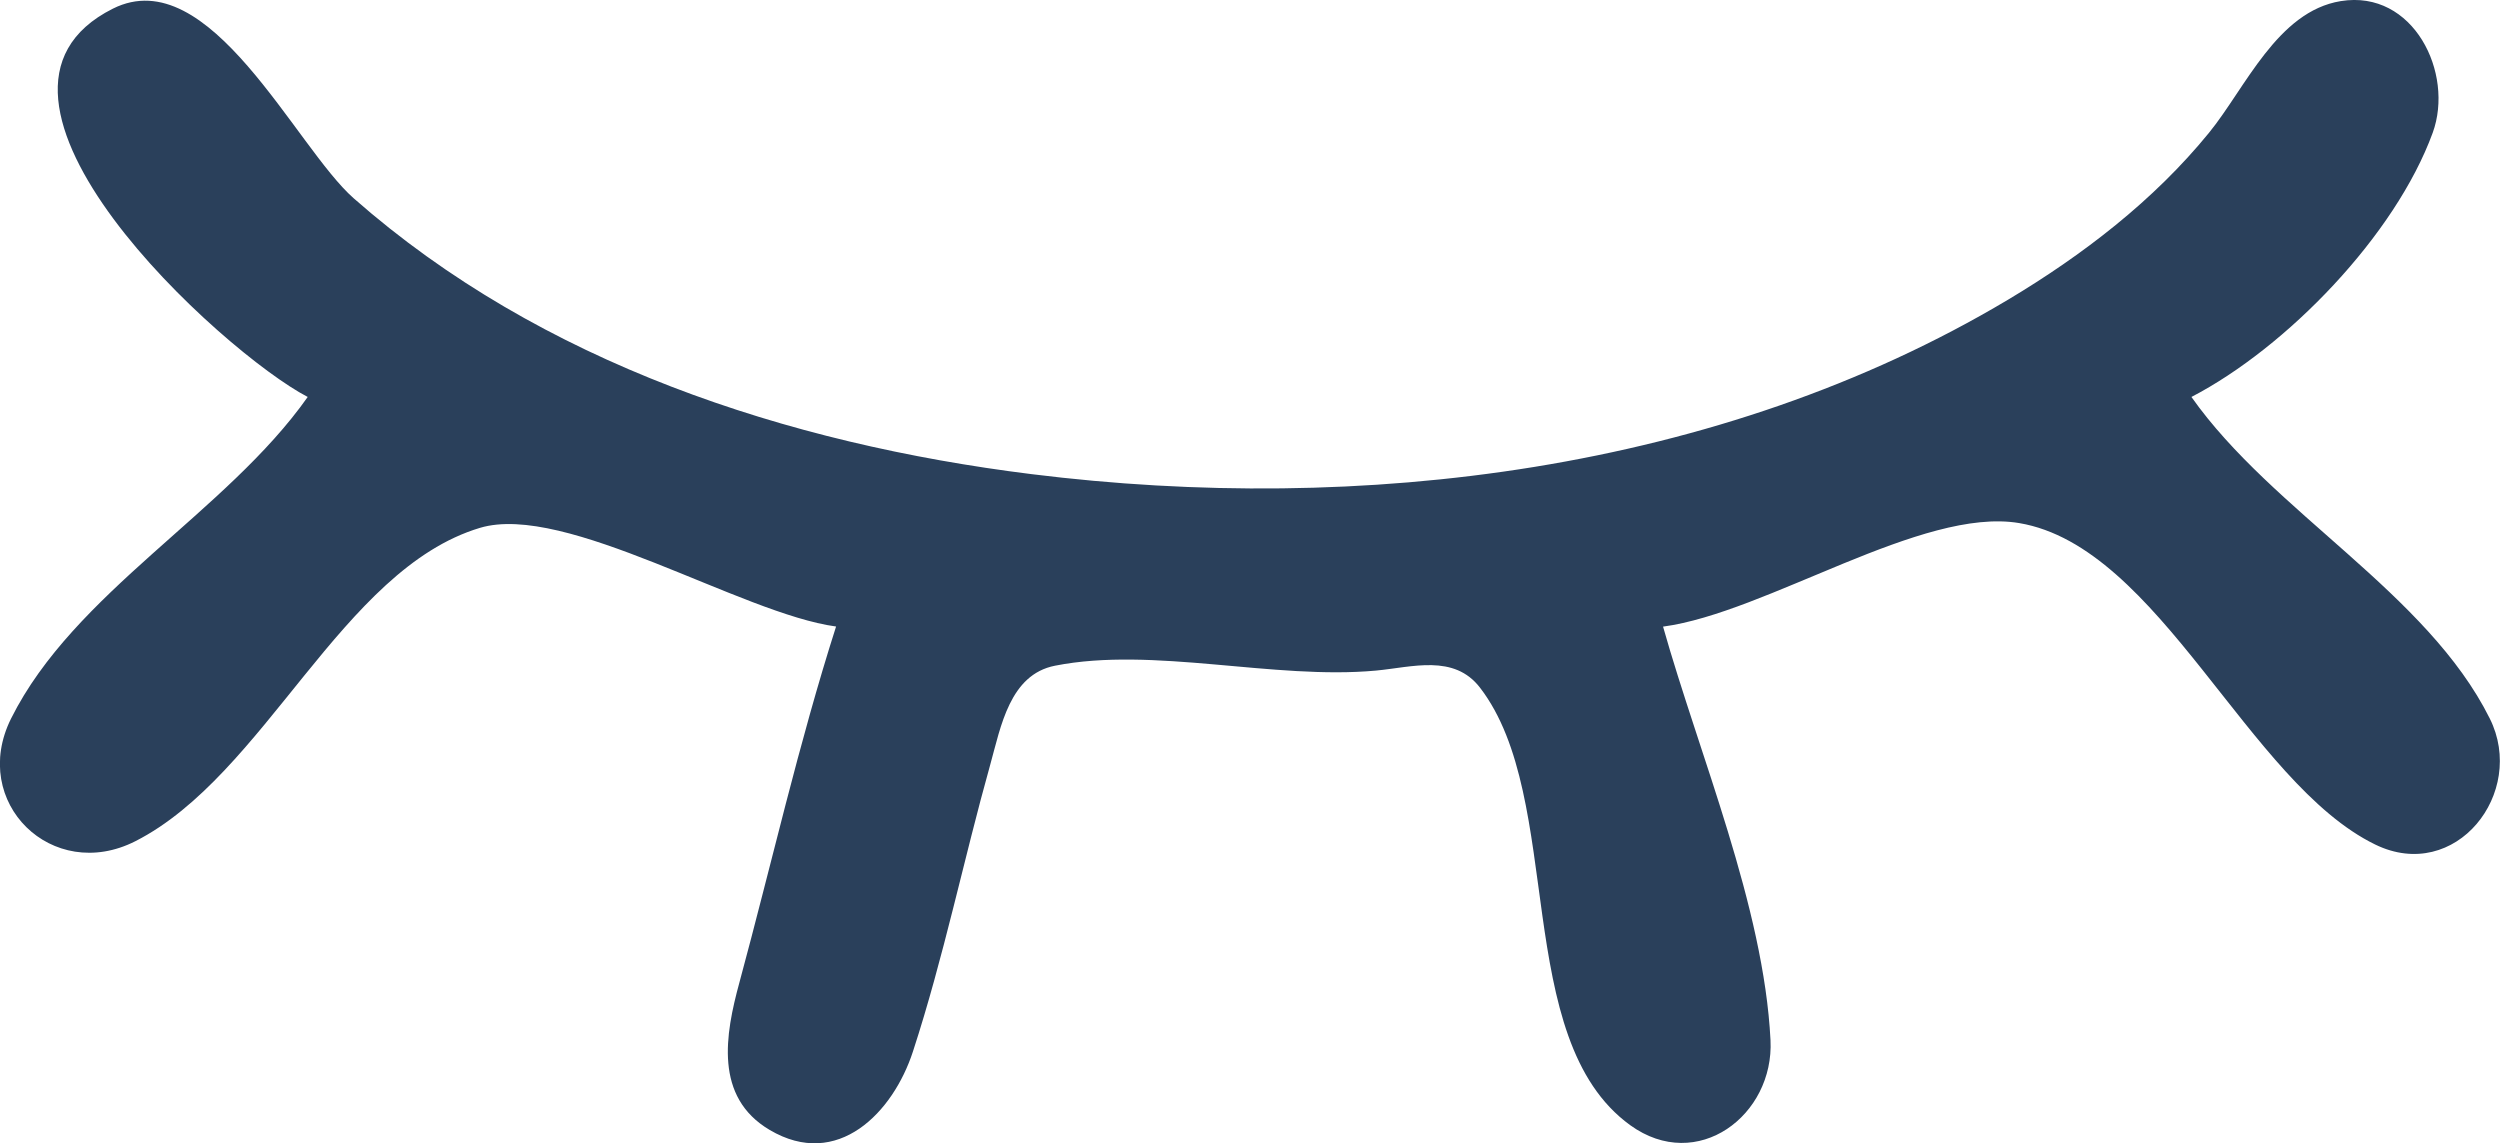 <?xml version="1.0" encoding="UTF-8" standalone="no"?>
<!-- Created with Inkscape (http://www.inkscape.org/) -->

<svg width="87.053" height="39.815" viewBox="0 0 23.033 10.534" version="1.1" id="svg1" xml:space="preserve" inkscape:export-filename="candado.svg" inkscape:export-xdpi="7.6999998" inkscape:export-ydpi="7.6999998" xmlns:inkscape="http://www.inkscape.org/namespaces/inkscape" xmlns:sodipodi="http://sodipodi.sourceforge.net/DTD/sodipodi-0.dtd" xmlns="http://www.w3.org/2000/svg"
  xmlns:svg="http://www.w3.org/2000/svg">

  <g transform="translate(-0.39,-6.639)">
    <path style="fill:#2a405b;stroke:none;stroke-width:0.4"
      d="m 3.225,10.296 c -0.749,1.063 -2.153,1.8 -2.733,2.963 -0.385,0.773 0.38,1.519 1.145,1.13 1.197,-0.608 1.899,-2.504 3.175,-2.887 0.786,-0.236 2.412,0.792 3.281,0.909 -0.345,1.079 -0.595,2.188 -0.891,3.281 -0.13,0.477 -0.234,1.054 0.279,1.357 0.627,0.371 1.138,-0.162 1.32,-0.722 0.283,-0.867 0.467,-1.768 0.713,-2.646 0.097,-0.348 0.179,-0.827 0.596,-0.909 0.904,-0.179 2.016,0.132 2.957,0.045 0.333,-0.031 0.719,-0.155 0.959,0.158 0.787,1.022 0.283,3.233 1.383,4.03 0.619,0.448 1.328,-0.092 1.293,-0.783 -0.062,-1.231 -0.655,-2.624 -0.99,-3.81 0.953,-0.128 2.386,-1.105 3.281,-0.954 1.294,0.218 2.109,2.392 3.281,2.962 0.74,0.36 1.396,-0.477 1.055,-1.161 -0.577,-1.159 -2.001,-1.902 -2.749,-2.963 0.877,-0.455 1.878,-1.489 2.223,-2.434 0.2,-0.549 -0.177,-1.322 -0.847,-1.213 -0.585,0.095 -0.879,0.802 -1.214,1.213 -0.509,0.625 -1.165,1.128 -1.855,1.54 C 16.228,10.987 12.92,11.384 9.893,11.007 7.646,10.727 5.373,9.984 3.649,8.466 3.111,7.993 2.321,6.273 1.431,6.718 -0.17,7.519 2.447,9.892 3.225,10.296 Z"
      id="path2" />
  </g>
</svg>